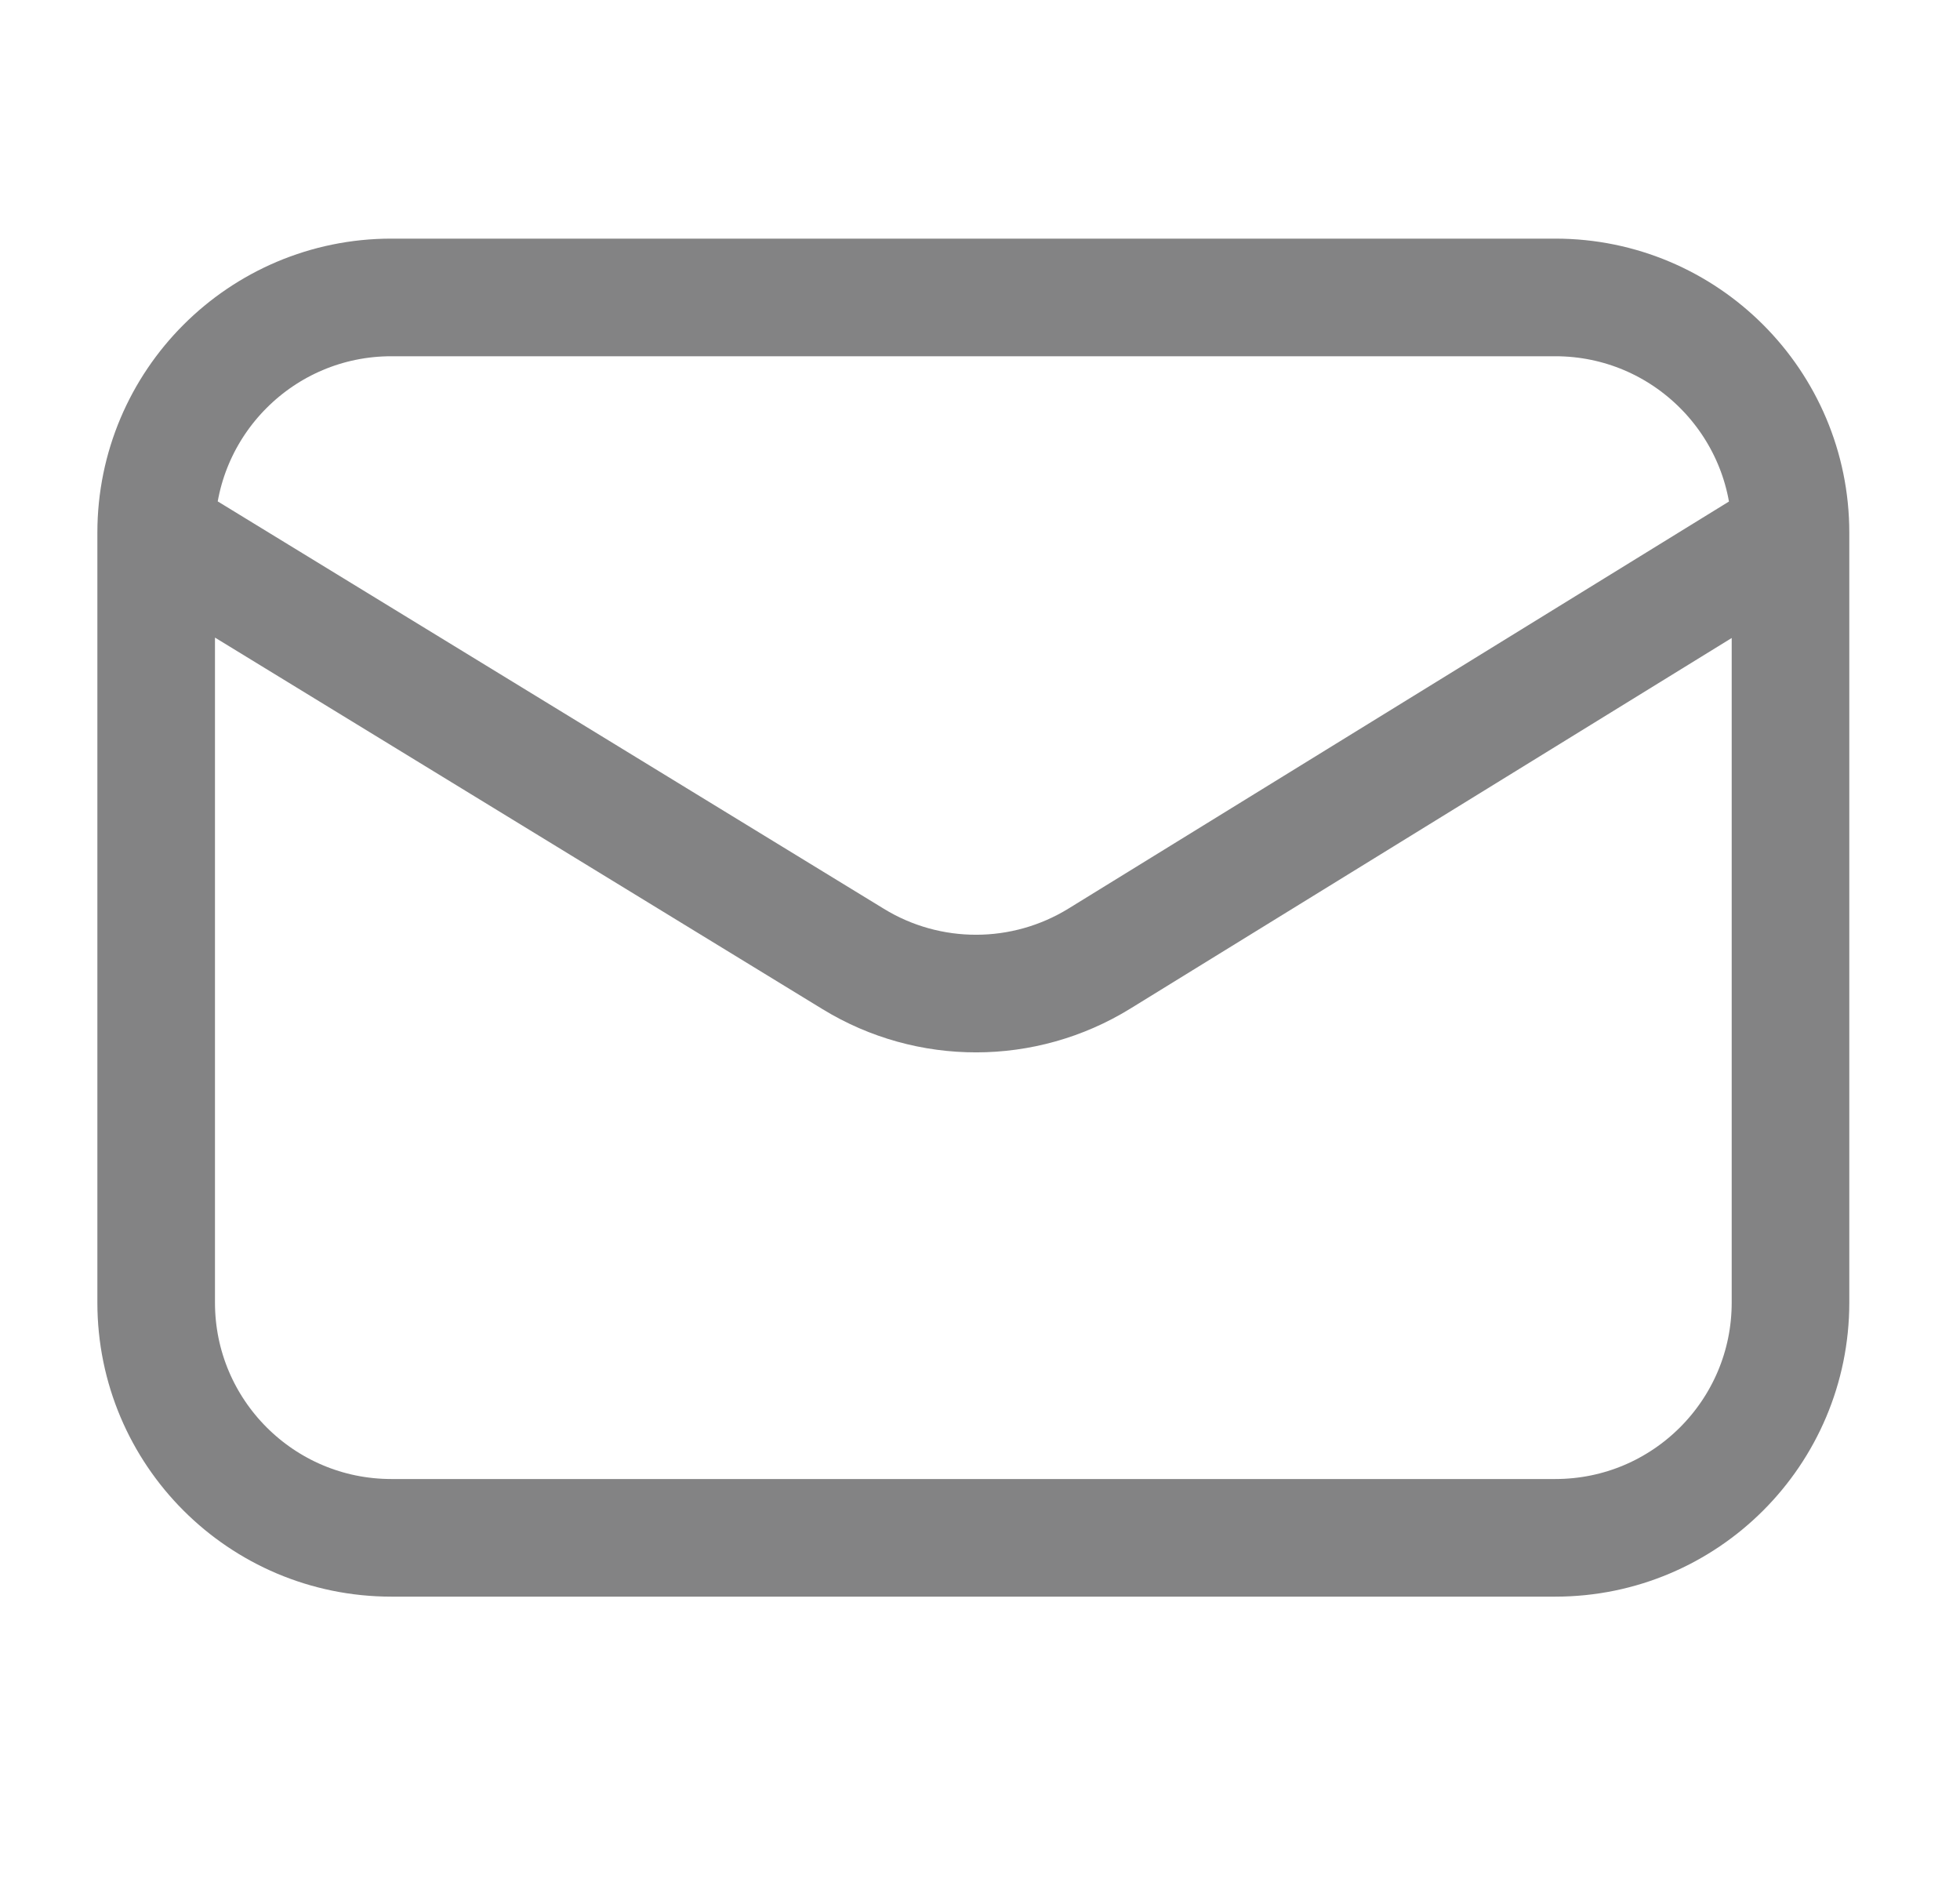 <svg width="25" height="24" viewBox="0 0 25 24" fill="none" xmlns="http://www.w3.org/2000/svg">
<path d="M22.838 6.793V16.611C22.838 18.268 21.495 19.611 19.838 19.611H4.992C3.335 19.611 1.992 18.268 1.992 16.611V6.793M22.838 6.793C22.838 5.137 21.495 3.793 19.838 3.793H4.992C3.335 3.793 1.992 5.137 1.992 6.793M22.838 6.793L14.022 12.225C13.06 12.817 11.847 12.819 10.884 12.23L1.992 6.793" stroke="#09090B" stroke-opacity="0.5" stroke-width="1.5"/>
</svg>
